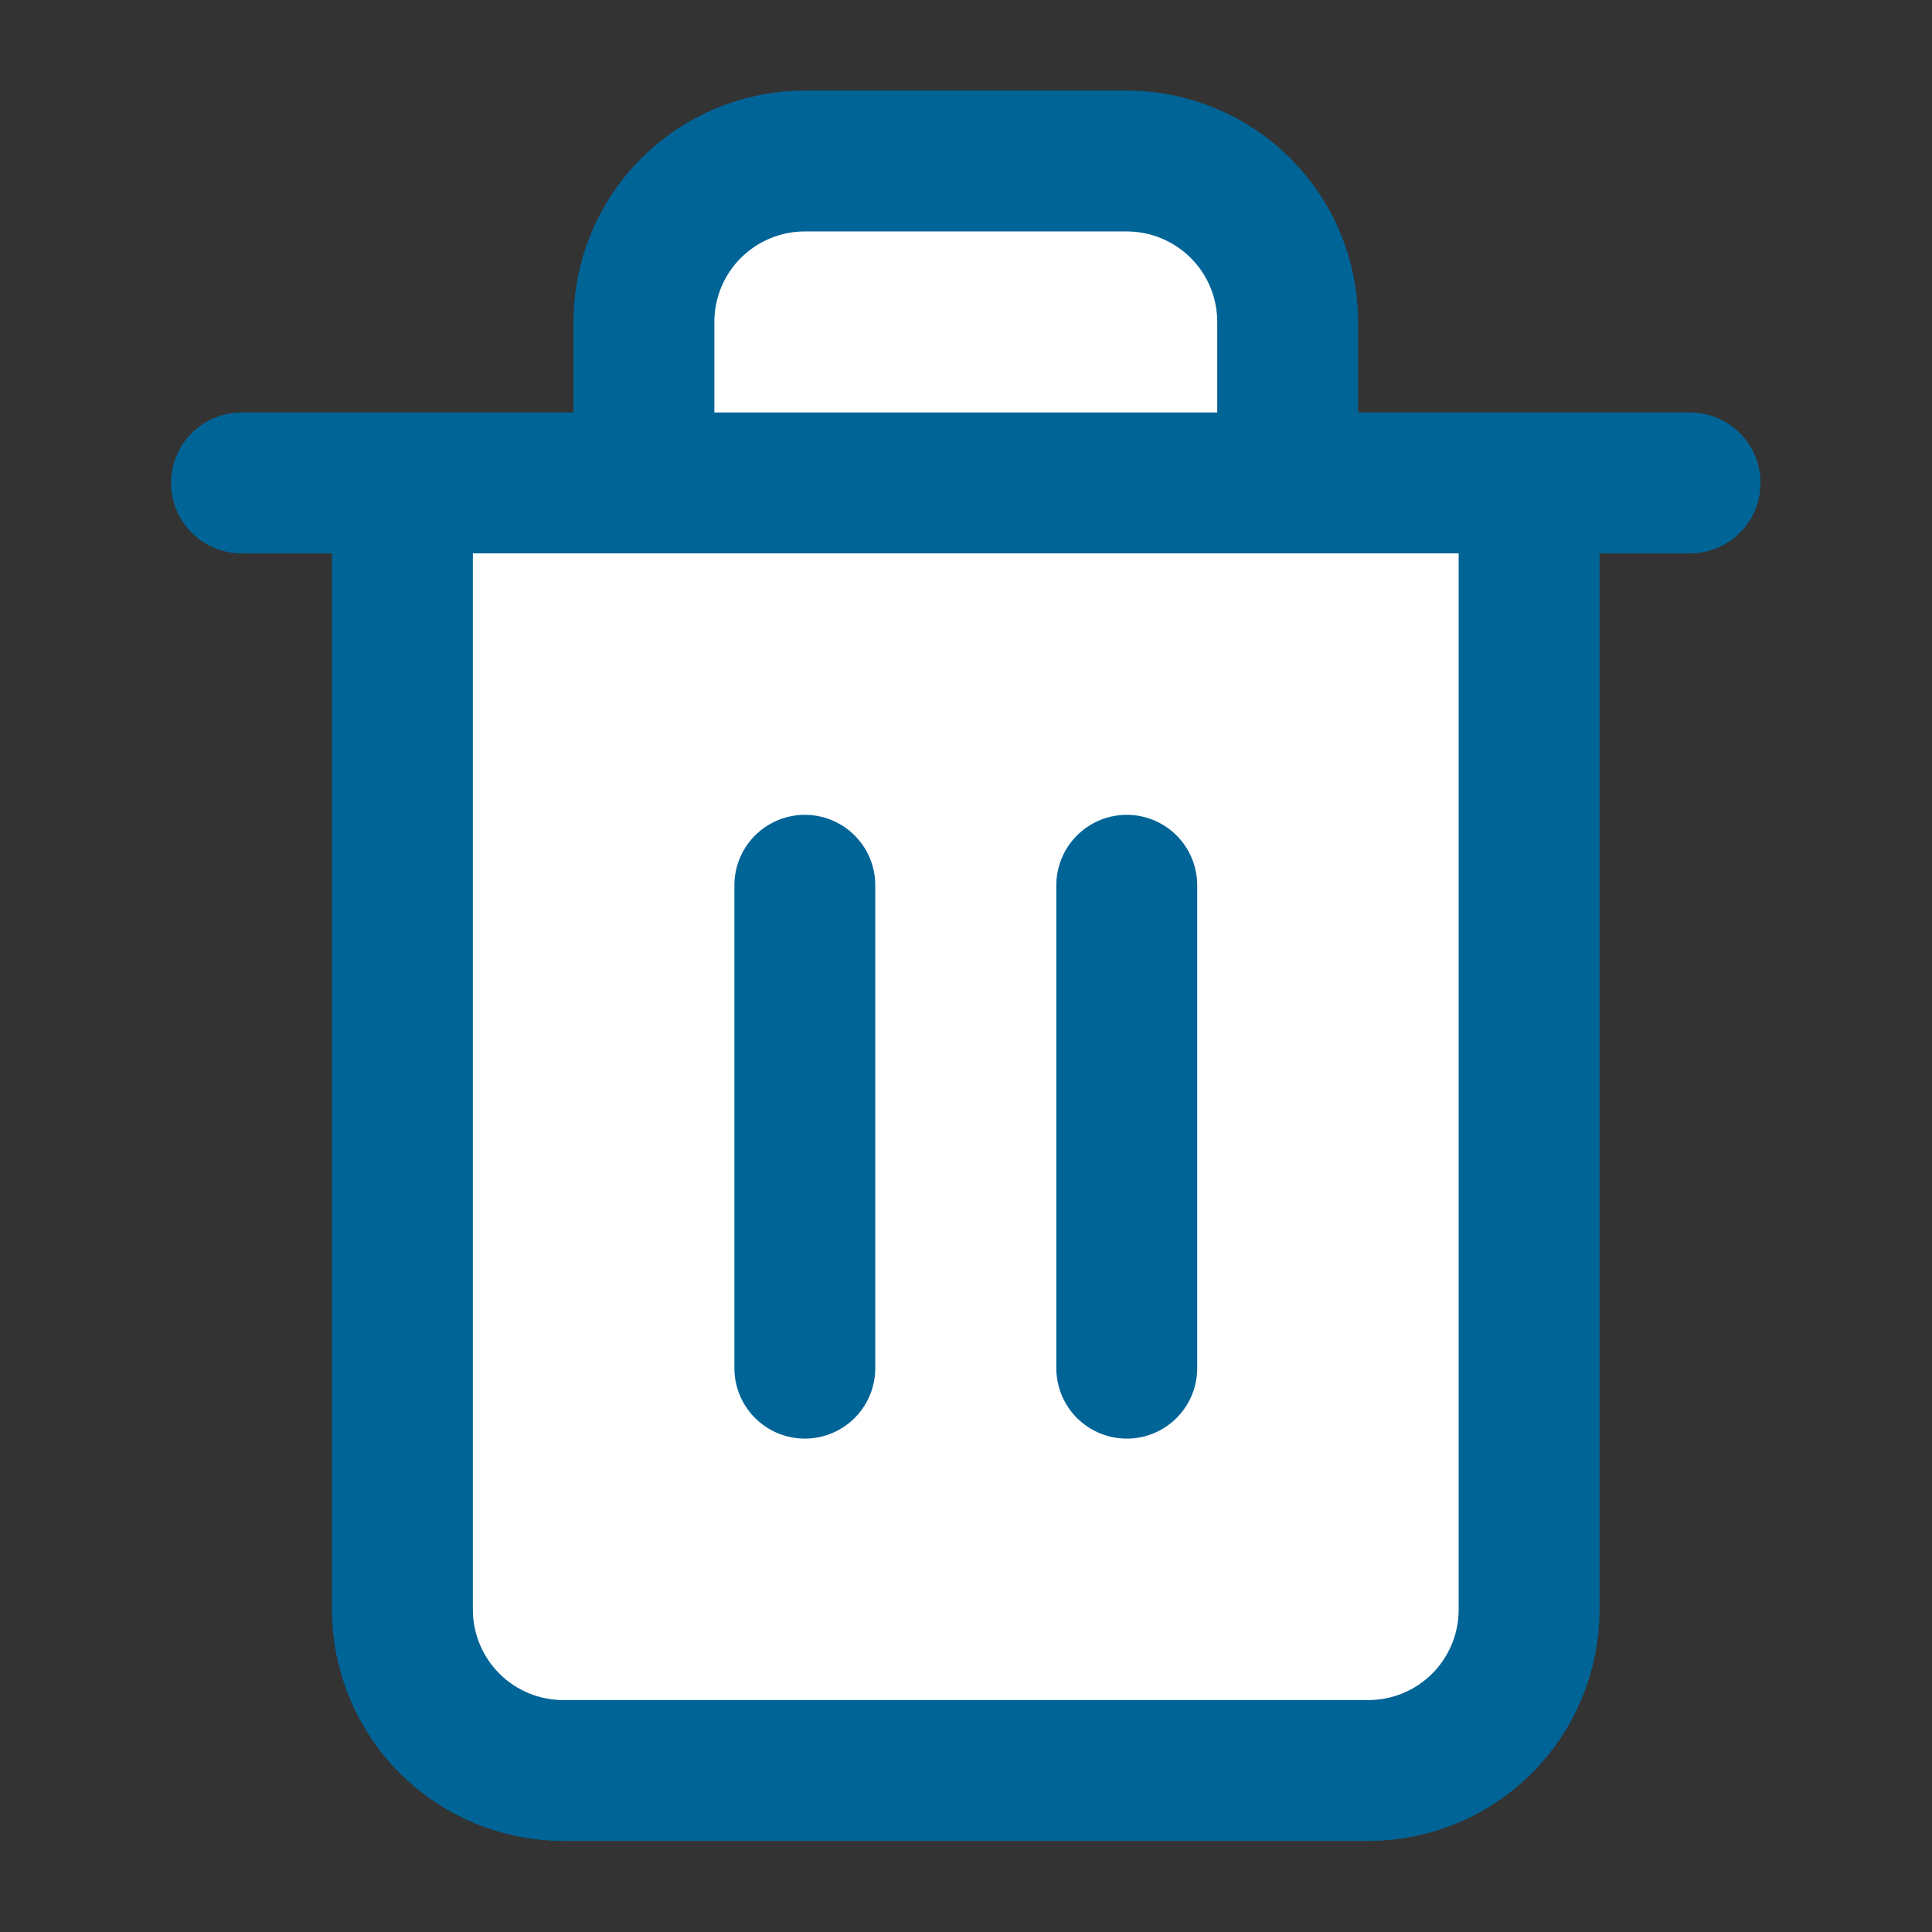 <svg width="24" height="24" viewBox="0 0 24 24" fill="none" xmlns="http://www.w3.org/2000/svg">
<rect x="0" y="0" width="24" height="24" fill="#333333" stroke="none"/>
<path d="M3 5.999H4.999H20.995" fill="white"/>
<path d="M18.995 5.999V19.995C18.995 20.525 18.785 21.034 18.41 21.409C18.035 21.784 17.526 21.994 16.996 21.994H6.999C6.469 21.994 5.96 21.784 5.585 21.409C5.21 21.034 4.999 20.525 4.999 19.995V5.999M7.999 5.999V3.999C7.999 3.469 8.209 2.961 8.584 2.586C8.959 2.211 9.468 2 9.998 2H13.997C14.527 2 15.036 2.211 15.411 2.586C15.786 2.961 15.996 3.469 15.996 3.999V5.999" fill="white"/>
<path d="M3 5.999H4.999M4.999 5.999H20.995M4.999 5.999V19.995C4.999 20.525 5.21 21.034 5.585 21.409C5.96 21.784 6.469 21.994 6.999 21.994H16.996C17.526 21.994 18.035 21.784 18.41 21.409C18.785 21.034 18.995 20.525 18.995 19.995V5.999M7.999 5.999V3.999C7.999 3.469 8.209 2.961 8.584 2.586C8.959 2.211 9.468 2 9.998 2H13.997C14.527 2 15.036 2.211 15.411 2.586C15.786 2.961 15.996 3.469 15.996 3.999V5.999M9.998 10.997V16.996M13.997 10.997V16.996" stroke="#006497" stroke-width="1.75" stroke-linecap="round" stroke-linejoin="round"/>
</svg>
